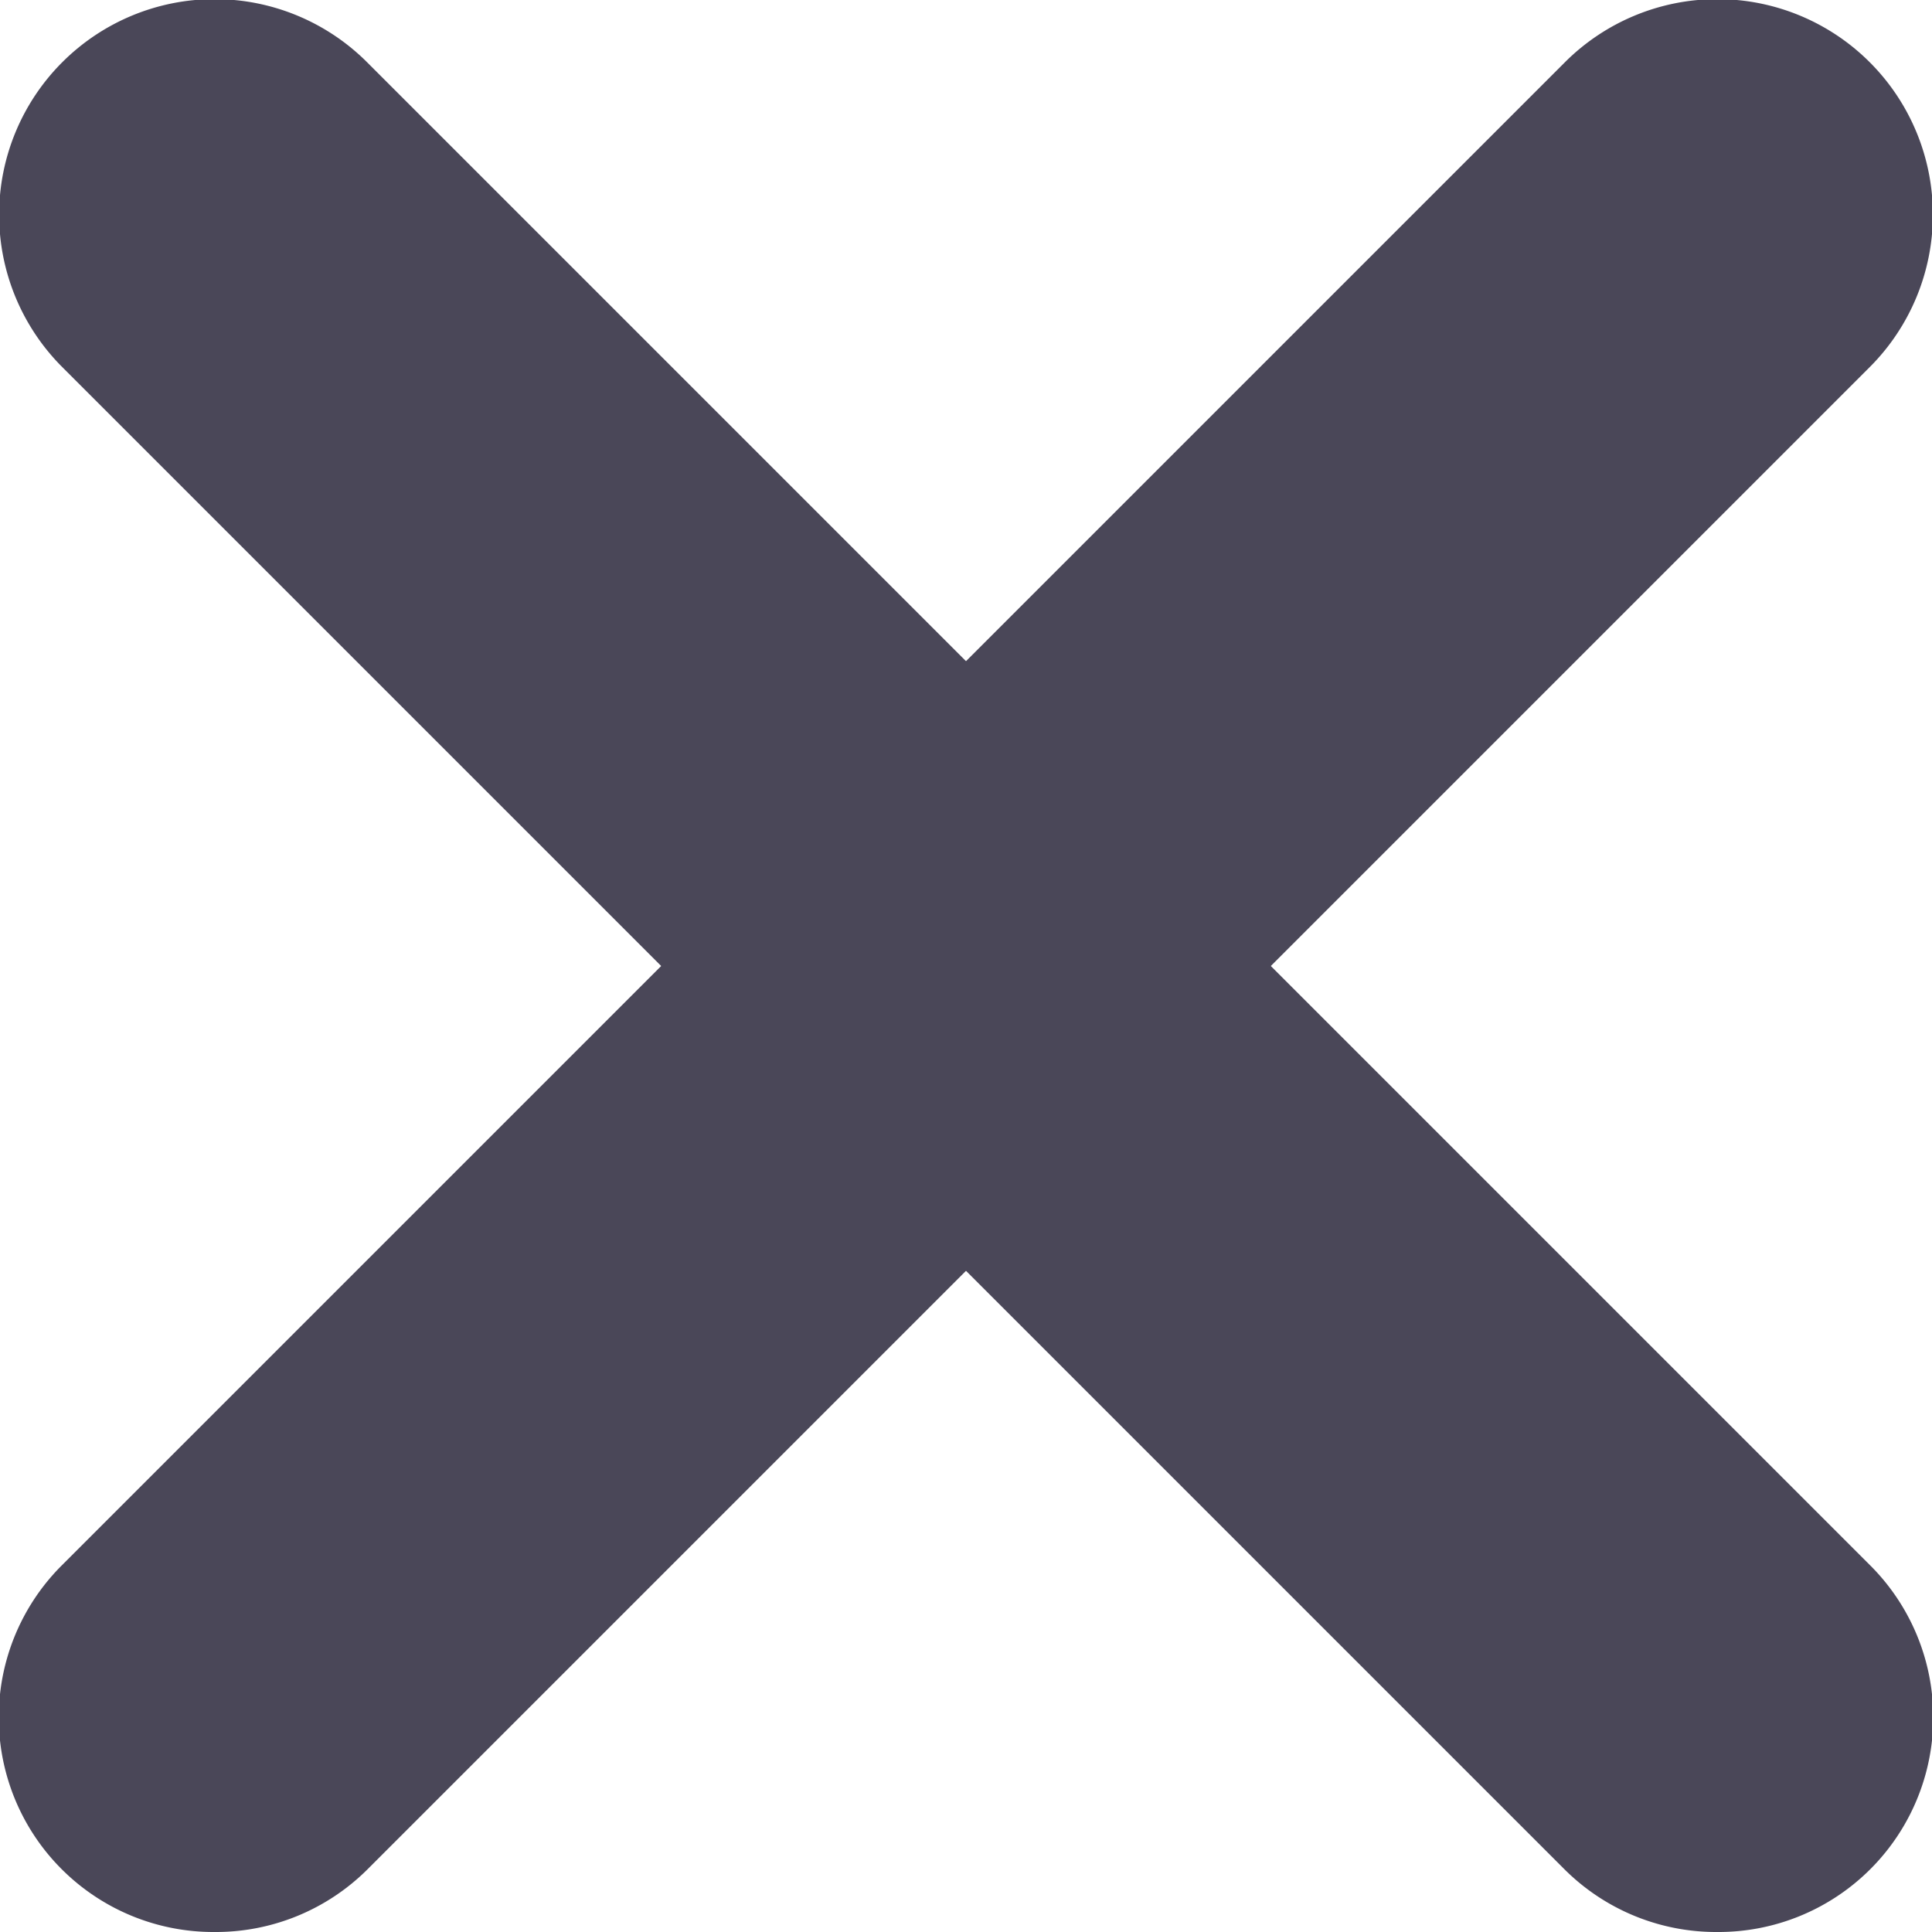 <svg xmlns="http://www.w3.org/2000/svg" viewBox="0 0 9 9"><defs><style>.cls-1{fill:#4a4758;}</style></defs><title>close</title><g id="Layer_2" data-name="Layer 2"><g id="Layer_1-2" data-name="Layer 1"><path class="cls-1" d="M1,9a1,1,0,0,1-.71-.29,1,1,0,0,1,0-1.42l7-7A1,1,0,0,1,8.71,1.71l-7,7A1,1,0,0,1,1,9Z"/><path class="cls-1" d="M8,9a1,1,0,0,1-.71-.29l-7-7A1,1,0,0,1,1.71.29l7,7a1,1,0,0,1,0,1.42A1,1,0,0,1,8,9Z"/></g></g></svg>